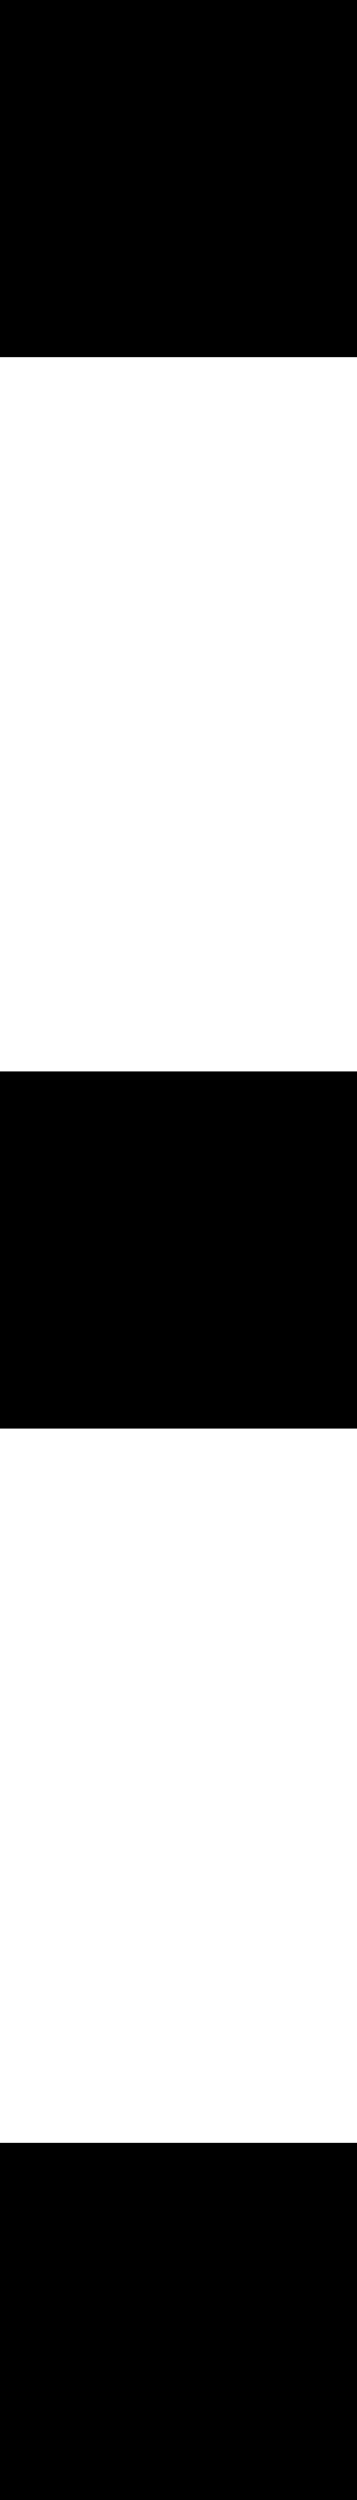 <svg width="2" height="14" viewBox="0 0 2 14" fill="none" xmlns="http://www.w3.org/2000/svg">
<rect width="2" height="2" fill="black"/>
<rect y="6" width="2" height="2" fill="black"/>
<rect y="12" width="2" height="2" fill="black"/>
</svg>
